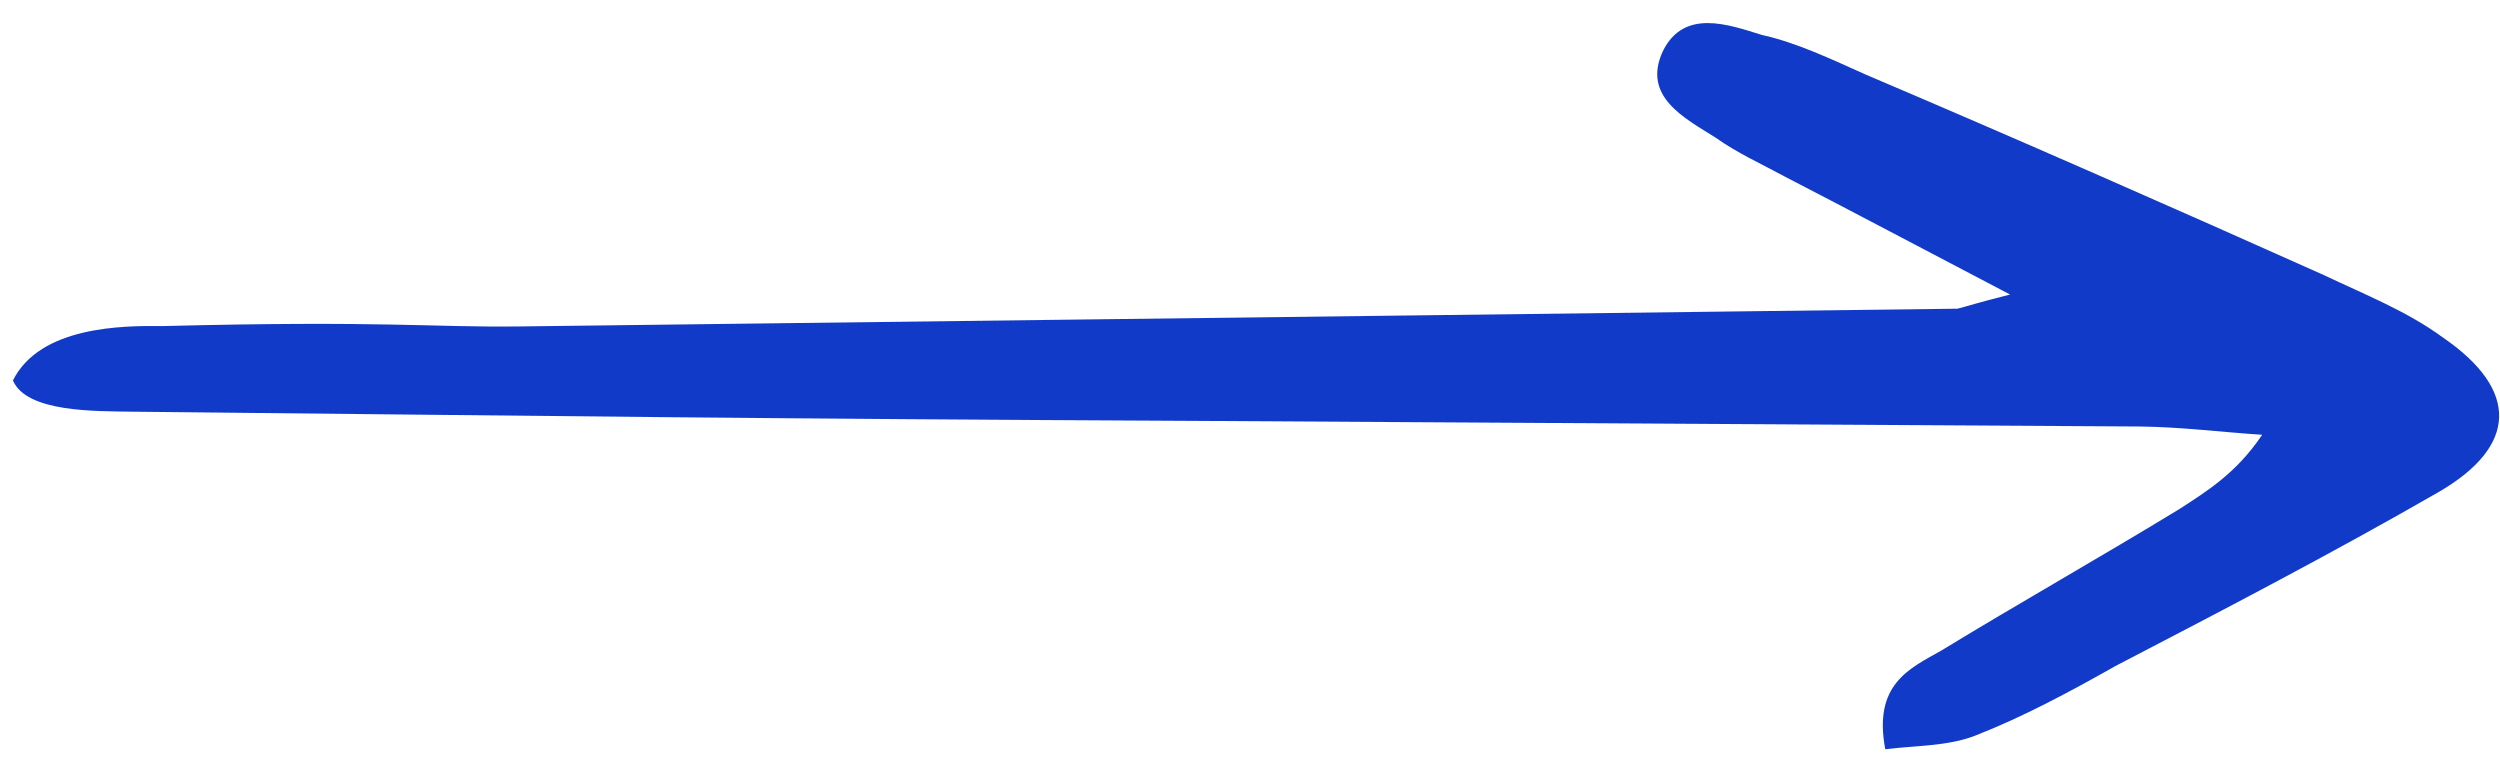 <svg width="92" height="28" viewBox="0 0 92 28" fill="none" xmlns="http://www.w3.org/2000/svg">
<path d="M73.971 10.839C70.65 9.101 68.115 7.756 65.67 6.493C64.795 6.018 63.924 5.628 63.131 5.063C61.989 4.342 60.418 3.554 61.193 1.884C61.971 0.299 63.62 0.91 64.831 1.284C66.123 1.568 67.431 2.196 68.65 2.741C74.303 5.146 79.96 7.636 85.533 10.13C87.015 10.835 88.578 11.451 89.902 12.422C92.72 14.356 92.646 16.424 89.74 18.108C85.838 20.354 81.842 22.433 77.846 24.511C76.185 25.449 74.438 26.39 72.68 27.074C71.675 27.465 70.48 27.435 69.378 27.572C68.926 25.184 70.263 24.606 71.426 23.949C74.328 22.18 77.318 20.492 80.22 18.722C81.213 18.074 82.291 17.422 83.248 16C81.709 15.9 80.251 15.71 78.715 15.695C67.203 15.628 55.775 15.557 44.262 15.49C27.548 15.407 21.58 15.32 4.862 15.15C3.497 15.128 0.976 15.178 0.476 14C1.476 12 4.525 11.981 5.976 12C14.151 11.792 15.862 12.053 19.121 12.013C36.759 11.795 54.397 11.578 72.034 11.36C72.456 11.254 72.707 11.156 73.971 10.839Z" fill="#123AC8"/>
</svg>
